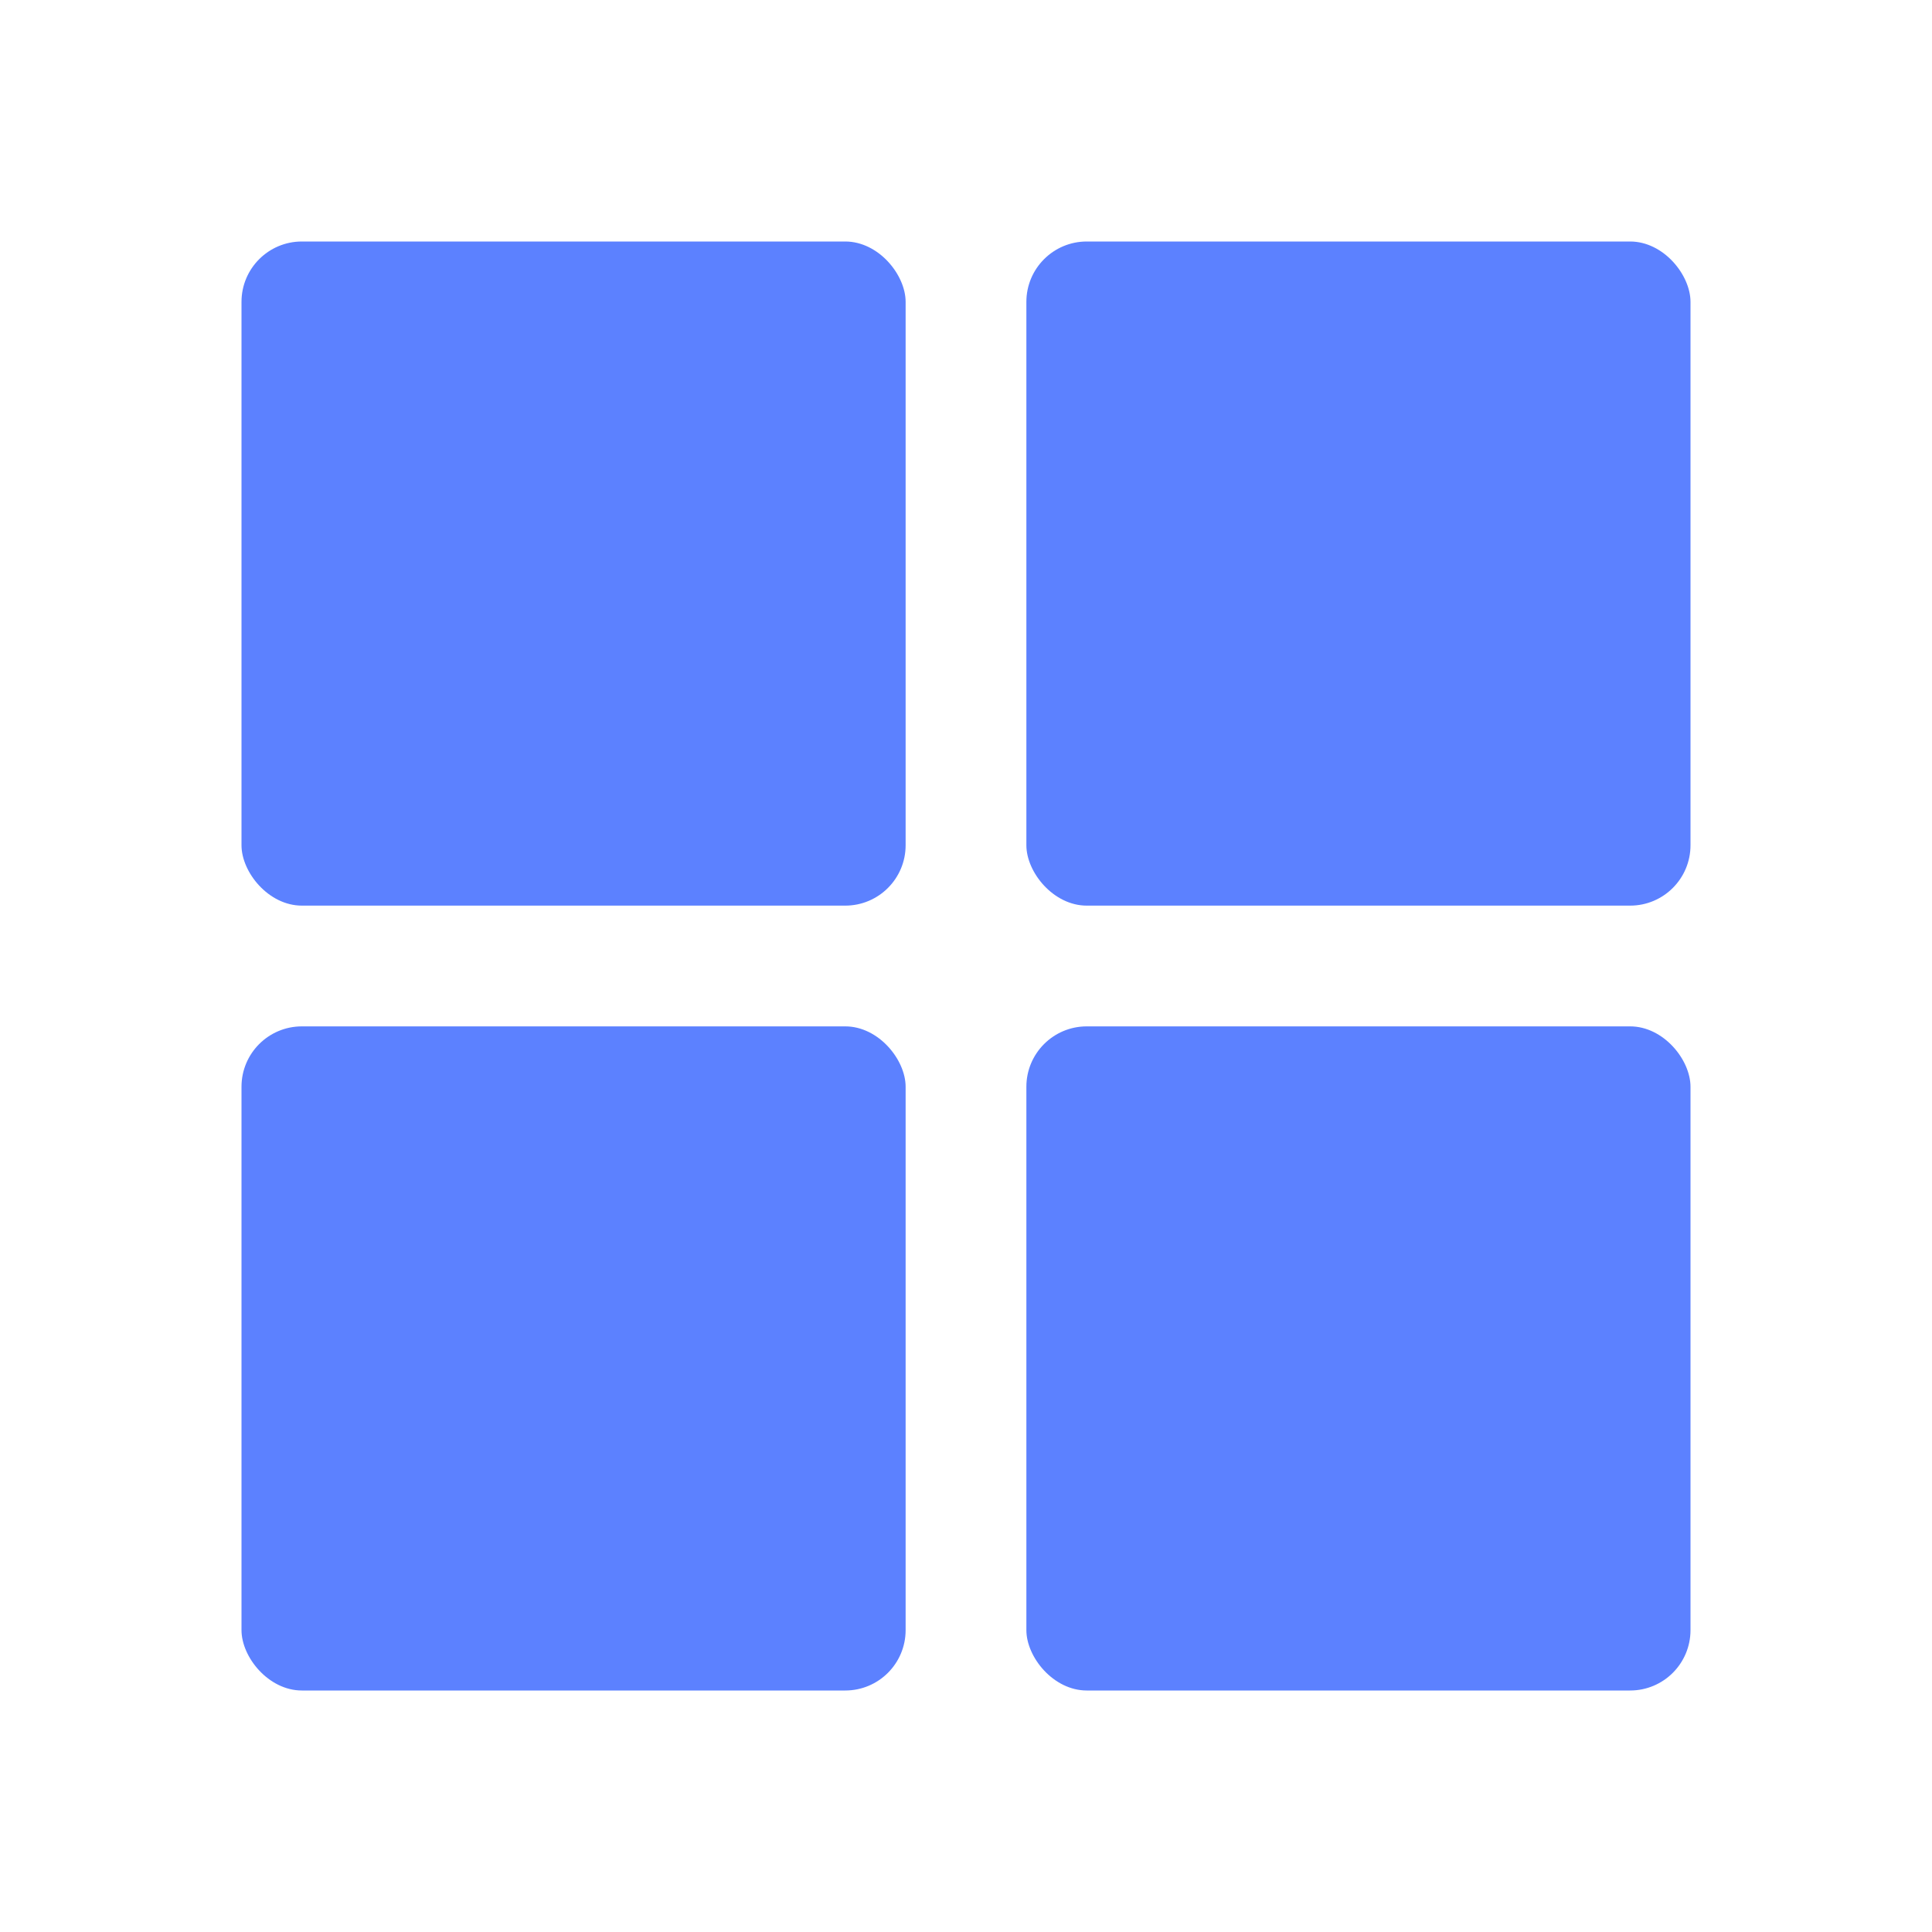 <svg width="32" height="32" fill="none" xmlns="http://www.w3.org/2000/svg"><rect x="4" y="4" width="11" height="11" rx="1" fill="#5C81FF"/><rect x="17" y="4" width="11" height="11" rx="1" fill="#5C81FF"/><rect x="17" y="17" width="11" height="11" rx="1" fill="#5C81FF"/><rect x="4" y="17" width="11" height="11" rx="1" fill="#5C81FF"/></svg>